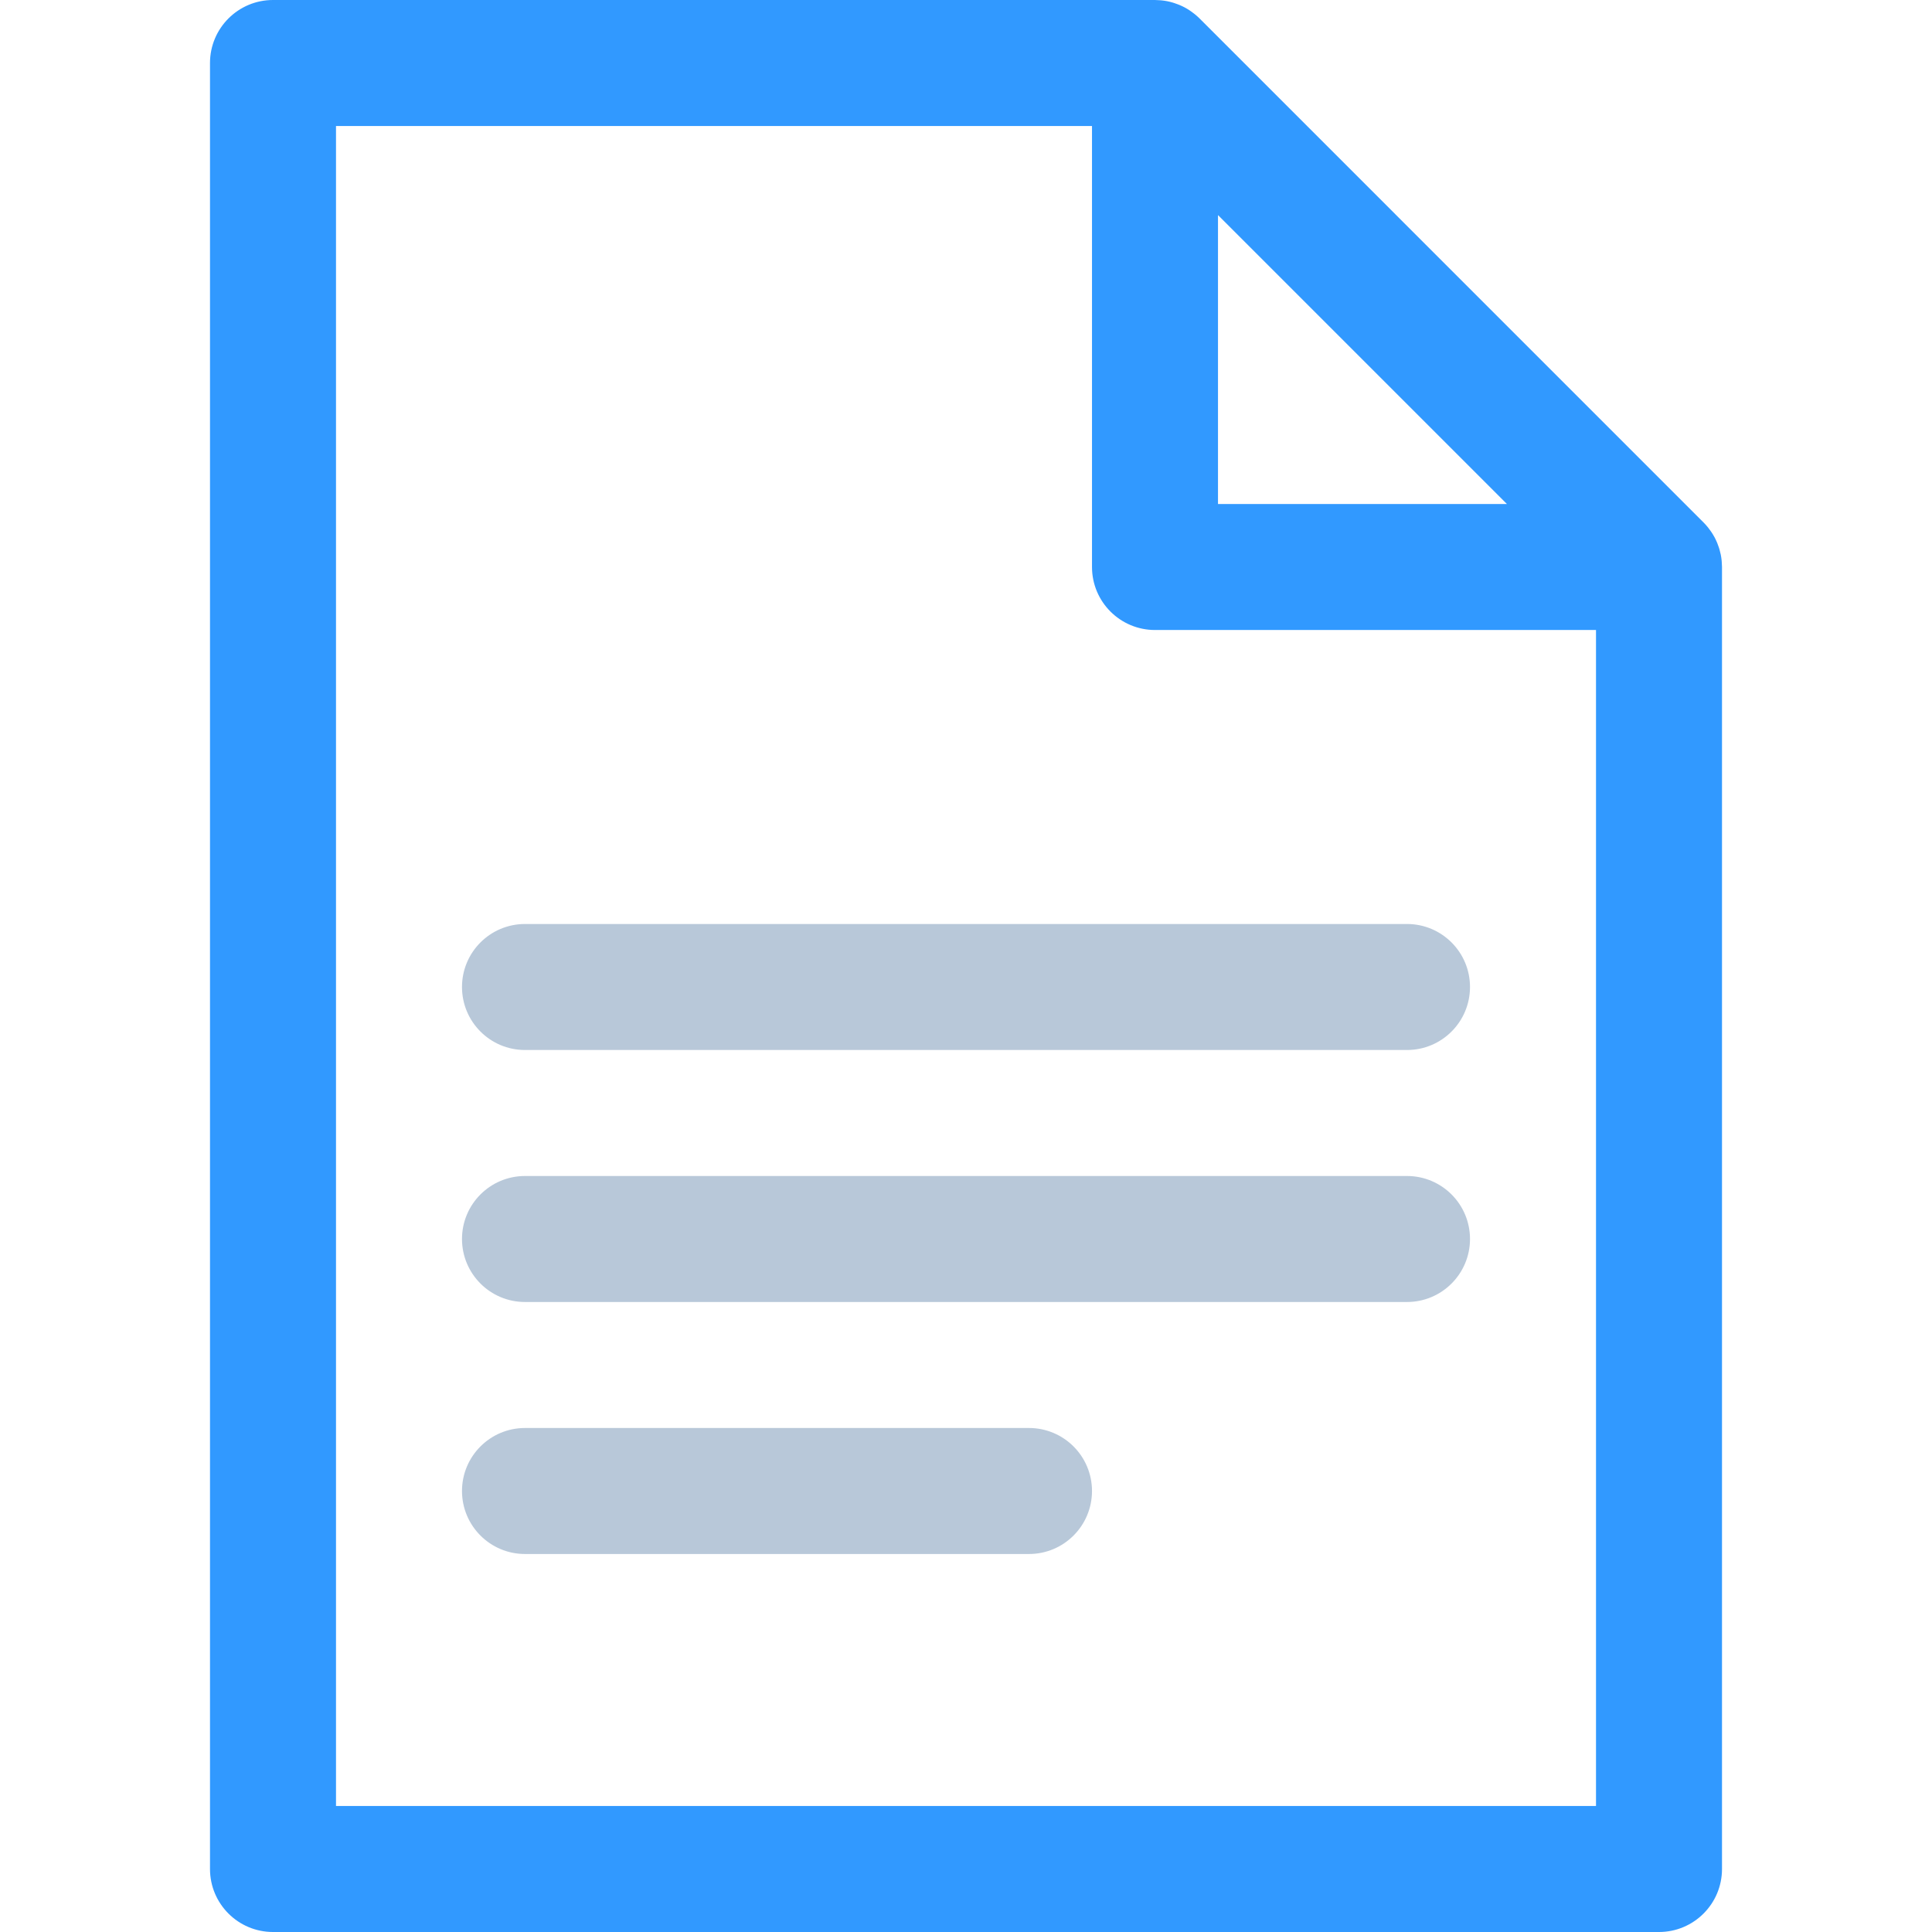 <?xml version="1.0" encoding="iso-8859-1"?>
<!-- Generator: Adobe Illustrator 19.0.0, SVG Export Plug-In . SVG Version: 6.00 Build 0)  -->
<svg version="1.1" id="Capa_1" xmlns="http://www.w3.org/2000/svg" xmlns:xlink="http://www.w3.org/1999/xlink" x="0px" y="0px"
	 viewBox="0 0 512 512" style="enable-background:new 0 0 512 512;" xml:space="preserve">
<path style="fill:#3199FF;" d="M456.336,150.004c-0.006-0.38-0.024-0.757-0.056-1.134c-0.012-0.14-0.021-0.28-0.037-0.421
	c-0.053-0.488-0.121-0.972-0.217-1.453c-0.004-0.021-0.011-0.042-0.014-0.063c-0.094-0.459-0.21-0.912-0.342-1.362
	c-0.041-0.139-0.087-0.276-0.13-0.414c-0.112-0.349-0.236-0.695-0.372-1.036c-0.05-0.126-0.097-0.253-0.15-0.378
	c-0.191-0.452-0.398-0.898-0.631-1.335c-0.011-0.021-0.024-0.041-0.037-0.062c-0.22-0.41-0.463-0.809-0.719-1.202
	c-0.078-0.12-0.16-0.236-0.242-0.354c-0.208-0.302-0.427-0.598-0.657-0.887c-0.09-0.114-0.177-0.228-0.27-0.338
	c-0.318-0.381-0.649-0.754-1.004-1.109L317.893,4.89c-0.356-0.356-0.729-0.688-1.111-1.006c-0.109-0.091-0.22-0.177-0.332-0.265
	c-0.293-0.233-0.592-0.454-0.898-0.664c-0.115-0.079-0.227-0.158-0.343-0.234c-0.402-0.262-0.809-0.511-1.229-0.736
	c-0.012-0.007-0.024-0.014-0.037-0.021c-0.439-0.234-0.888-0.442-1.343-0.634c-0.12-0.051-0.243-0.097-0.364-0.145
	c-0.347-0.138-0.698-0.264-1.053-0.377c-0.134-0.043-0.267-0.087-0.402-0.127c-0.459-0.135-0.92-0.255-1.388-0.348
	c-0.013-0.002-0.026-0.007-0.039-0.009c-0.482-0.096-0.969-0.165-1.459-0.218c-0.137-0.014-0.274-0.024-0.411-0.036
	c-0.381-0.032-0.762-0.051-1.146-0.057C306.254,0.011,306.17,0,306.087,0H72.348c-9.22,0-16.696,7.475-16.696,16.696v478.609
	c0,9.22,7.475,16.696,16.696,16.696h367.304c9.22,0,16.696-7.475,16.696-16.696V150.261
	C456.348,150.175,456.337,150.091,456.336,150.004z M399.345,133.565h-76.563V57.002l38.281,38.281L399.345,133.565z
	 M89.043,478.609V33.391h200.348v116.87c0,9.22,7.475,16.696,16.696,16.696h116.87v311.652H89.043z"/>
<g>
	<path style="fill:#B8C8D9;" d="M372.87,278.261H139.13c-9.22,0-16.696-7.475-16.696-16.696c0-9.22,7.475-16.696,16.696-16.696
		H372.87c9.22,0,16.696,7.475,16.696,16.696C389.565,270.786,382.09,278.261,372.87,278.261z"/>
	<path style="fill:#B8C8D9;" d="M372.87,345.043H139.13c-9.22,0-16.696-7.475-16.696-16.696s7.475-16.696,16.696-16.696H372.87
		c9.22,0,16.696,7.475,16.696,16.696S382.09,345.043,372.87,345.043z"/>
	<path style="fill:#B8C8D9;" d="M272.696,411.826H139.13c-9.22,0-16.696-7.475-16.696-16.696c0-9.22,7.475-16.696,16.696-16.696
		h133.565c9.22,0,16.696,7.475,16.696,16.696C289.391,404.351,281.916,411.826,272.696,411.826z"/>
</g>
<g>
</g>
<g>
</g>
<g>
</g>
<g>
</g>
<g>
</g>
<g>
</g>
<g>
</g>
<g>
</g>
<g>
</g>
<g>
</g>
<g>
</g>
<g>
</g>
<g>
</g>
<g>
</g>
<g>
</g>
</svg>
